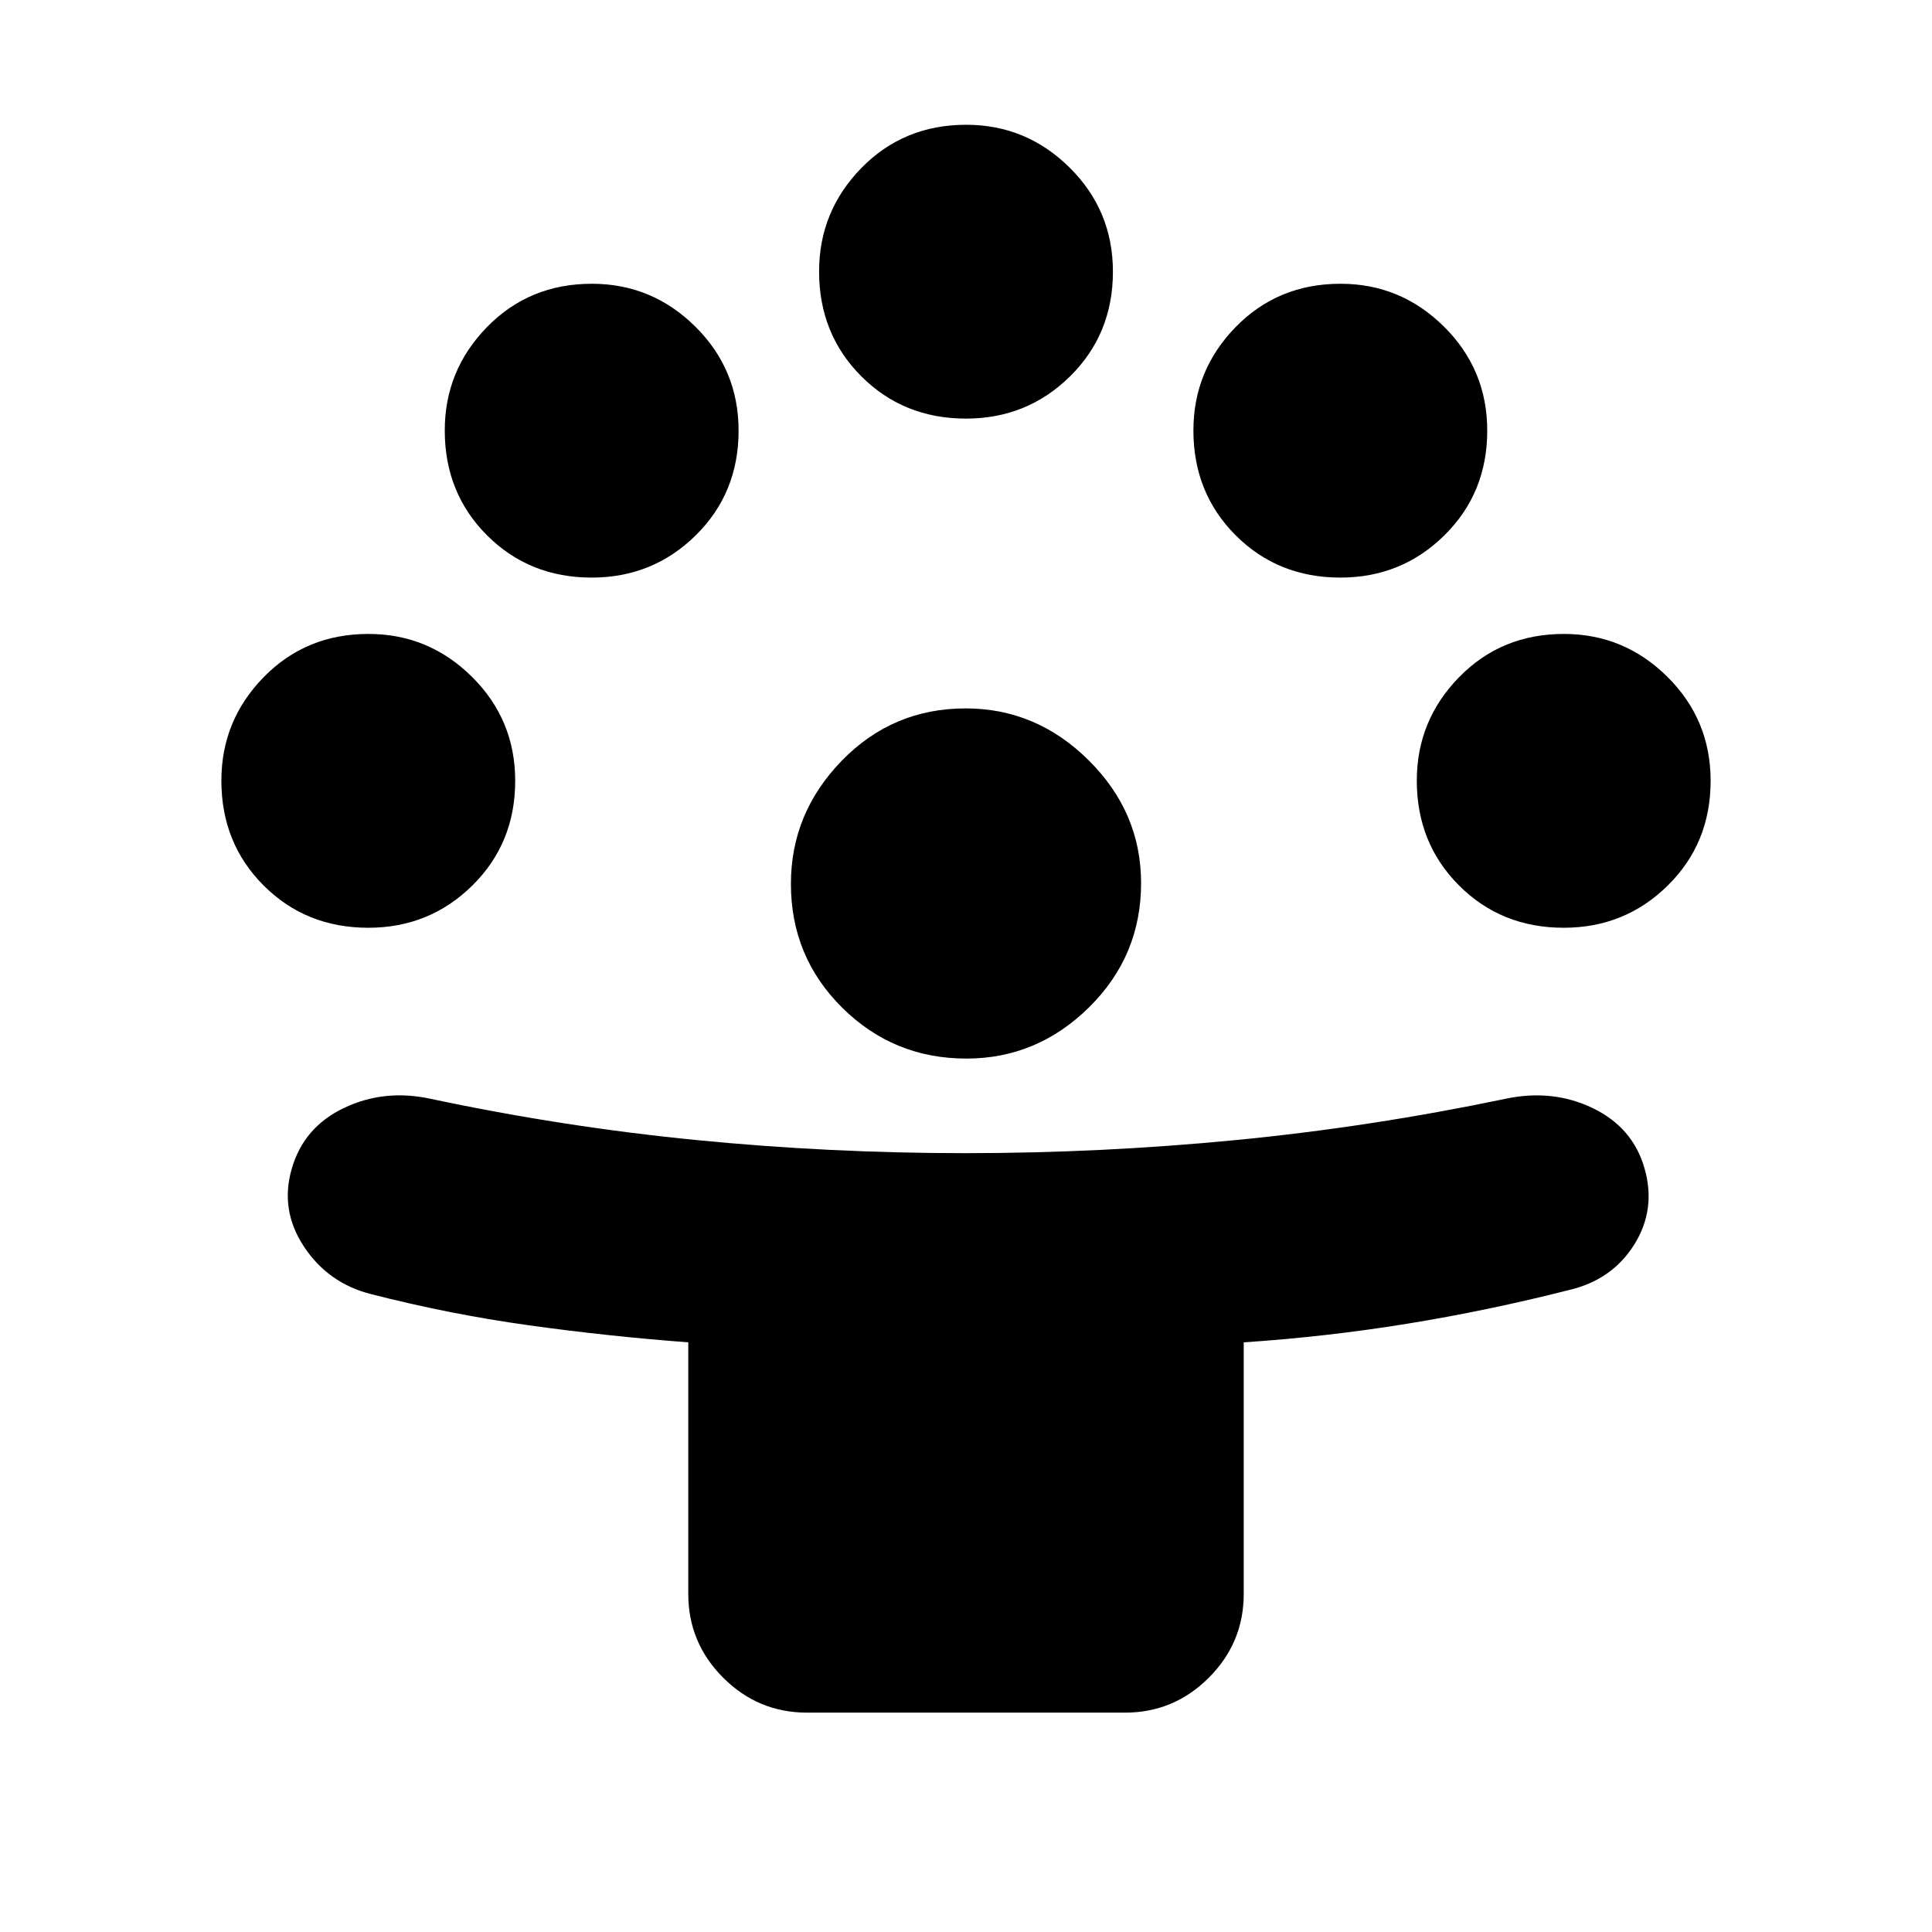 <svg xmlns="http://www.w3.org/2000/svg" height="20" viewBox="0 -960 960 960" width="20"><path d="M342-168v-125q-40-3-79.42-8.5T184.24-317q-21.21-5.41-33.23-23.6Q139-358.78 145-379.39t26-30.11q20-9.5 43-4.5 66 14 132.17 20.5 66.17 6.5 133.33 6.5 67.49 0 134.5-6.5 67-6.5 134-20.5 23.38-5 43.36 4.59 19.98 9.58 25.81 30Q823-359 812-341.5 801-324 779.66-319q-40.24 10.24-80.48 16.76-40.24 6.52-81.18 9.24v125q0 24.3-17.35 41.65Q583.3-109 559-109H401q-24.3 0-41.65-17.35Q342-143.7 342-168Zm138.2-266q-36.2 0-61.7-25.27-25.5-25.28-25.5-61.54Q393-556 418.27-582q25.28-26 61.54-26Q515-608 541-582.17t26 60.97q0 36.2-25.83 61.7T480.2-434ZM183-499q-31 0-52-21t-21-52.1q0-29.9 21-51.4t52.1-21.5q29.9 0 51.4 21.29T256-572q0 31-21.29 52T183-499Zm594 0q-31 0-52-21t-21-52.1q0-29.9 21-51.4t52.1-21.5q29.9 0 51.4 21.29T850-572q0 31-21.29 52T777-499ZM294-673q-31 0-52-21t-21-52.1q0-29.9 21-51.4t52.1-21.5q29.9 0 51.4 21.29T367-746q0 31-21.29 52T294-673Zm372 0q-31 0-52-21t-21-52.1q0-29.9 21-51.4t52.1-21.5q29.9 0 51.4 21.29T739-746q0 31-21.29 52T666-673Zm-186-79q-31 0-52-21t-21-52.1q0-29.9 21-51.4t52.1-21.5q29.9 0 51.4 21.29T553-825q0 31-21.29 52T480-752Z"/></svg>